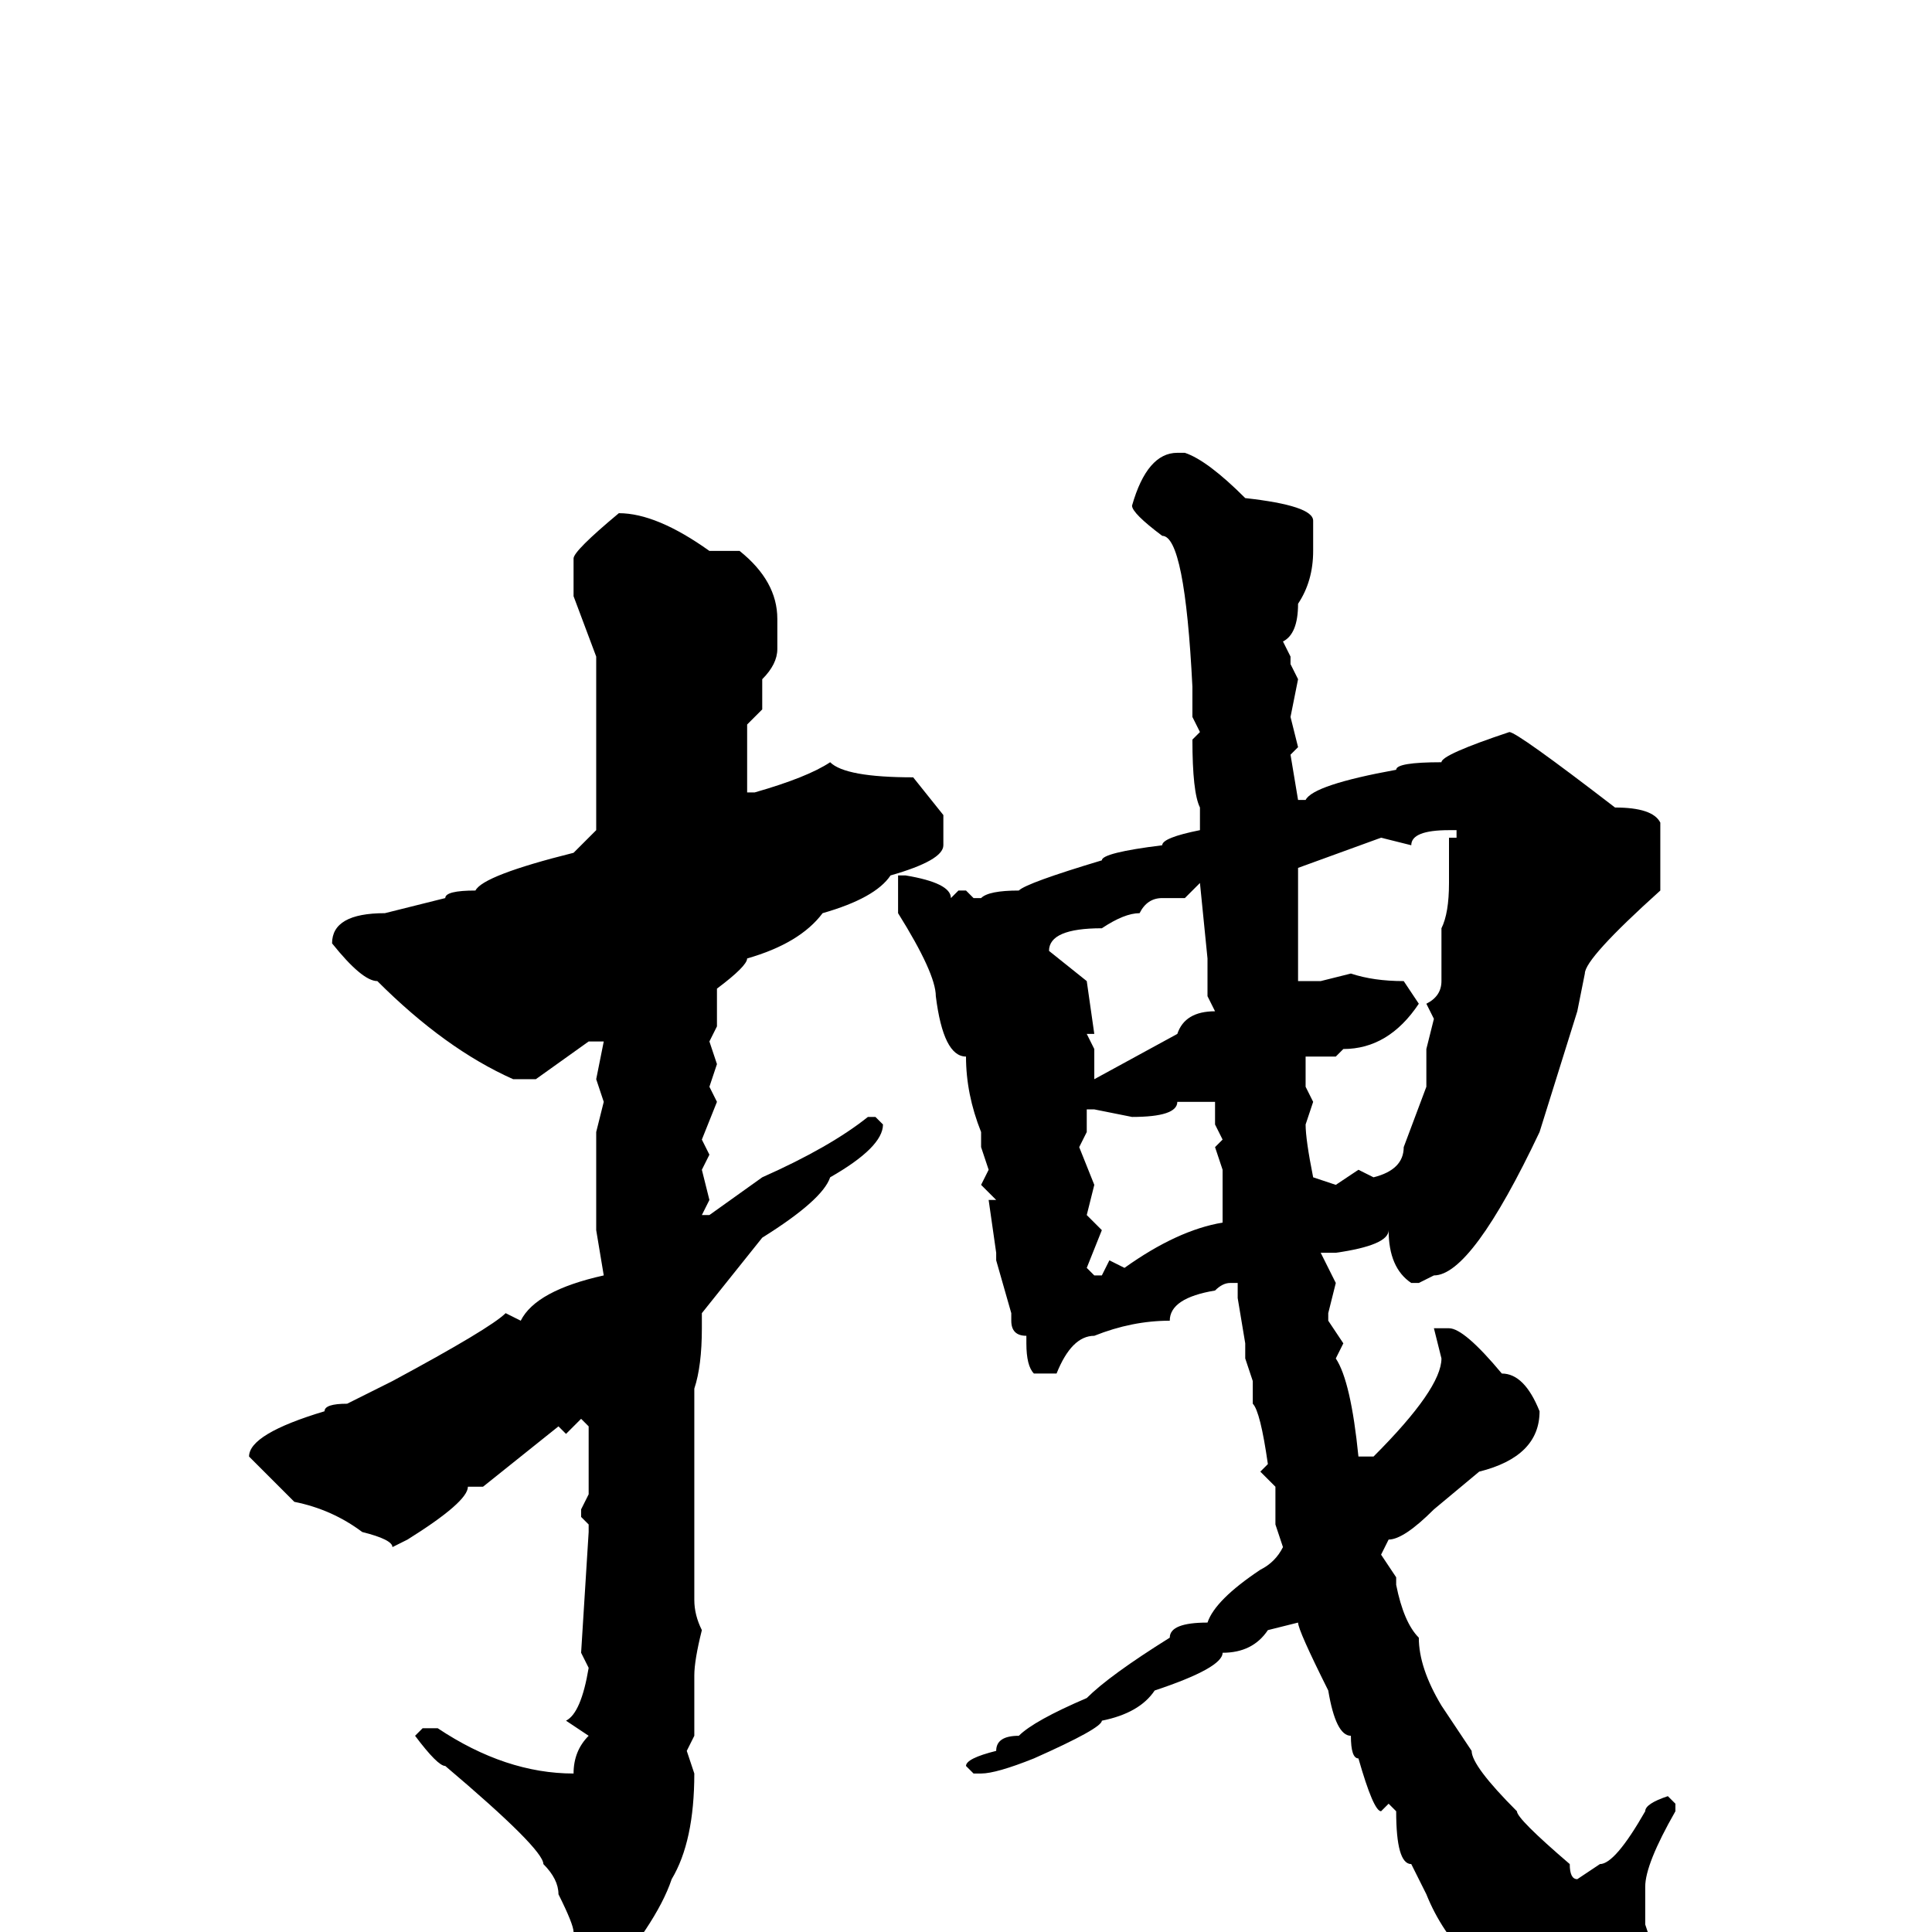<svg xmlns="http://www.w3.org/2000/svg" viewBox="0 -256 256 256">
	<path fill="#000000" d="M156 -196H157Q160 -195 165 -190Q174 -189 174 -187V-183Q174 -179 172 -176Q172 -172 170 -171L171 -169V-168L172 -166L171 -161L172 -157L171 -156L172 -150H173Q174 -152 185 -154Q185 -155 191 -155Q191 -156 200 -159Q201 -159 214 -149Q219 -149 220 -147V-138Q210 -129 210 -127L209 -122L204 -106Q195 -87 190 -87L188 -86H187Q184 -88 184 -93Q184 -91 177 -90H175L177 -86L176 -82V-81L178 -78L177 -76Q179 -73 180 -63H182Q191 -72 191 -76L190 -80H191H192Q194 -80 199 -74Q202 -74 204 -69Q204 -63 196 -61L190 -56Q186 -52 184 -52L183 -50L185 -47V-46Q186 -41 188 -39Q188 -35 191 -30L195 -24Q195 -22 201 -16Q201 -15 208 -9Q208 -7 209 -7L212 -9Q214 -9 218 -16Q218 -17 221 -18L222 -17V-16Q218 -9 218 -6V-1L219 2H218L220 8V13Q218 20 213 20Q208 20 207 17Q205 17 204 14Q198 12 198 9L195 4Q191 0 189 -5L187 -9Q185 -9 185 -16L184 -17L183 -16Q182 -16 180 -23Q179 -23 179 -26Q177 -26 176 -32Q172 -40 172 -41L168 -40Q166 -37 162 -37Q162 -35 153 -32Q151 -29 146 -28Q146 -27 137 -23Q132 -21 130 -21H129L128 -22Q128 -23 132 -24Q132 -26 135 -26Q137 -28 144 -31Q147 -34 155 -39Q155 -41 160 -41Q161 -44 167 -48Q169 -49 170 -51L169 -54V-59L167 -61L168 -62Q167 -69 166 -70V-73L165 -76V-78L164 -84V-86H163Q162 -86 161 -85Q155 -84 155 -81Q150 -81 145 -79Q142 -79 140 -74H137Q136 -75 136 -78V-79Q134 -79 134 -81V-82L132 -89V-90L131 -97H132L130 -99L131 -101L130 -104V-106Q128 -111 128 -116Q125 -116 124 -124Q124 -127 119 -135V-140H120Q126 -139 126 -137L127 -138H128L129 -137H130Q131 -138 135 -138Q136 -139 146 -142Q146 -143 154 -144Q154 -145 159 -146V-149Q158 -151 158 -158L159 -159L158 -161V-165Q157 -185 154 -185Q150 -188 150 -189Q152 -196 156 -196ZM82 -188Q87 -188 94 -183H98Q103 -179 103 -174V-172V-170Q103 -168 101 -166V-165V-162L99 -160V-159V-151H100Q107 -153 110 -155Q112 -153 121 -153L125 -148V-144Q125 -142 118 -140Q116 -137 109 -135Q106 -131 99 -129Q99 -128 95 -125V-120L94 -118L95 -115L94 -112L95 -110L93 -105L94 -103L93 -101L94 -97L93 -95H94L101 -100Q110 -104 115 -108H116L117 -107Q117 -104 110 -100Q109 -97 101 -92L93 -82V-80Q93 -75 92 -72V-69V-64V-59V-52V-50V-44Q92 -42 93 -40Q92 -36 92 -34V-26L91 -24L92 -21Q92 -12 89 -7Q87 -1 79 8Q77 8 76 5V0Q76 -1 74 -5Q74 -7 72 -9Q72 -11 59 -22Q58 -22 55 -26L56 -27H58Q67 -21 76 -21Q76 -24 78 -26L75 -28Q77 -29 78 -35L77 -37L78 -53V-54L77 -55V-56L78 -58V-66V-67L77 -68L75 -66L74 -67L64 -59H62Q62 -57 54 -52L52 -51Q52 -52 48 -53Q44 -56 39 -57L33 -63Q33 -66 43 -69Q43 -70 46 -70L52 -73Q65 -80 67 -82L69 -81Q71 -85 80 -87L79 -93V-100V-106L80 -110L79 -113L80 -118H79H78L71 -113H68Q59 -117 50 -126Q48 -126 44 -131Q44 -135 51 -135L59 -137Q59 -138 63 -138Q64 -140 76 -143L79 -146V-169L76 -177V-182Q76 -183 82 -188ZM187 -144L183 -145L172 -141V-140V-132V-130V-126H175L179 -127Q182 -126 186 -126L188 -123Q184 -117 178 -117L177 -116H175H173V-113V-112L174 -110L173 -107Q173 -105 174 -100L177 -99L180 -101L182 -100Q186 -101 186 -104L189 -112V-117L190 -121L189 -123Q191 -124 191 -126V-130V-131V-133Q192 -135 192 -139V-145H193V-146H192Q187 -146 187 -144ZM157 -137H154Q152 -137 151 -135Q149 -135 146 -133Q139 -133 139 -130L144 -126L145 -119H144L145 -117V-113L156 -119Q157 -122 161 -122L160 -124V-129L159 -139ZM157 -110H156Q156 -108 150 -108L145 -109H144V-106L143 -104L145 -99L144 -95L146 -93L144 -88L145 -87H146L147 -89L149 -88Q156 -93 162 -94V-96V-100V-101L161 -104L162 -105L161 -107V-110Z"/>
</svg>